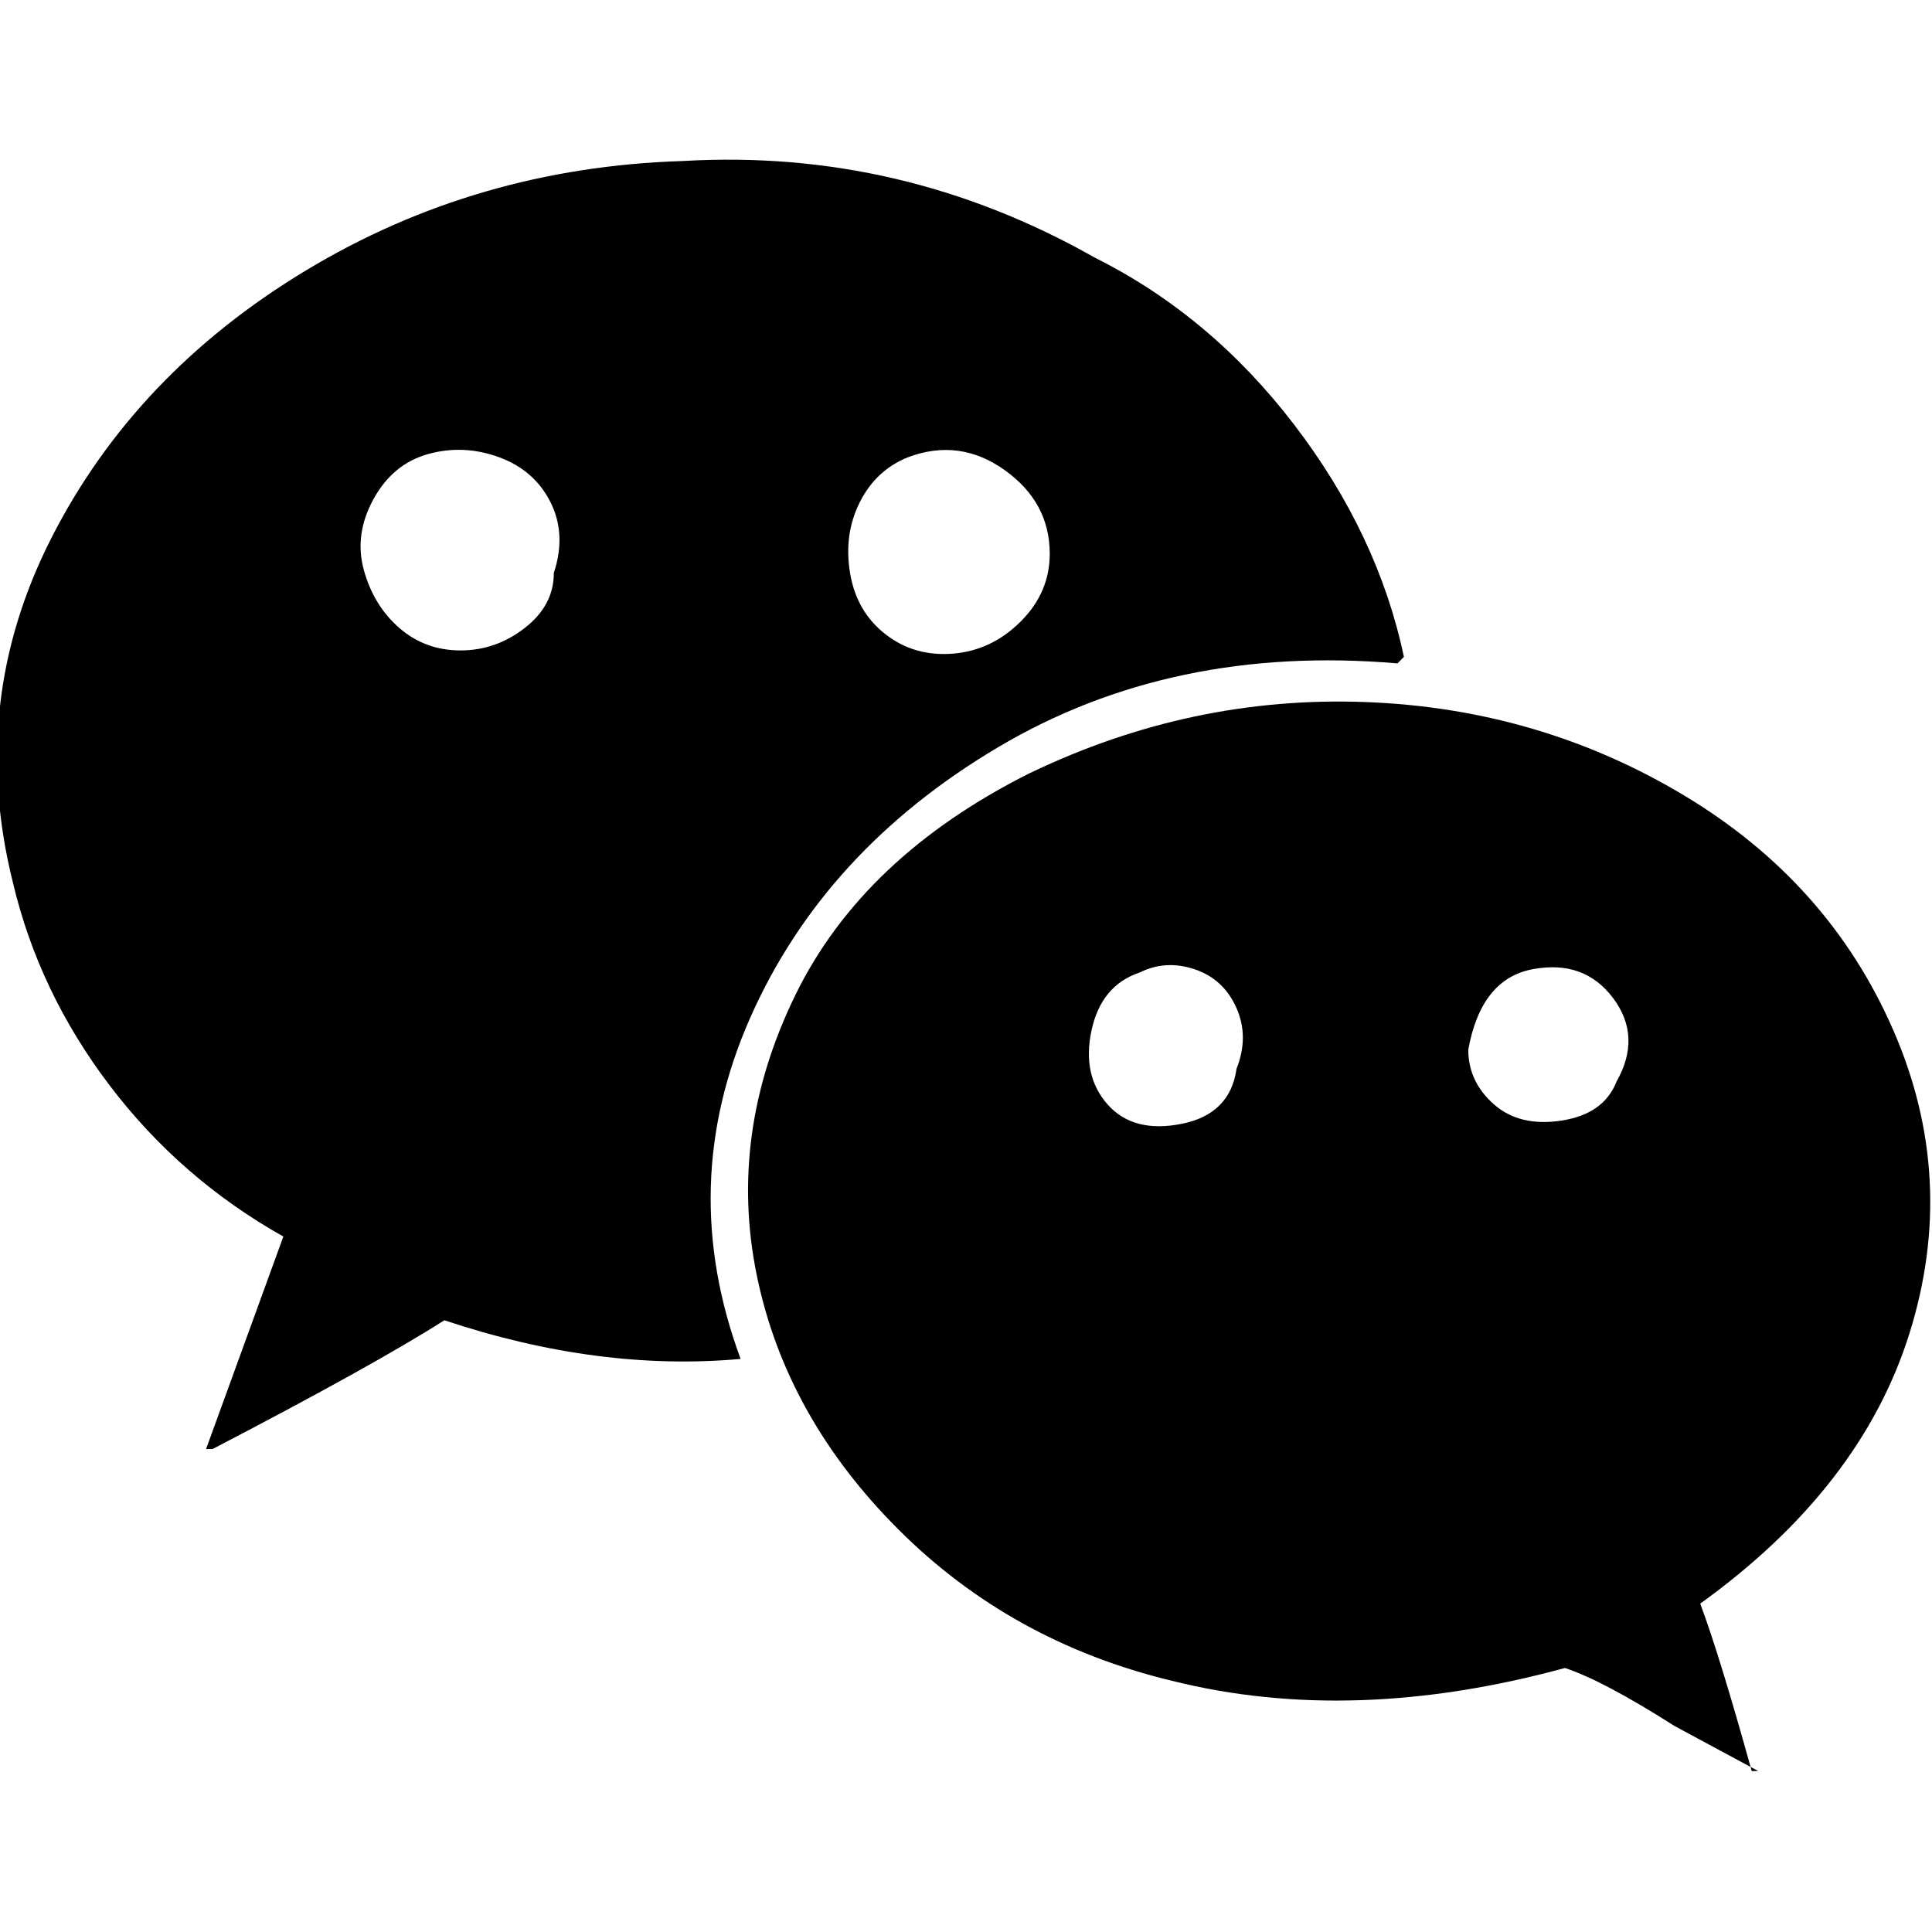<!-- Generated by IcoMoon.io -->
<svg version="1.1" xmlns="http://www.w3.org/2000/svg" width="32" height="32" viewBox="0 0 32 32"><title>wechat</title>
<path d="M17.067 12.8q-2.773 1.387-3.893 3.68t-0.64 4.64 2.347 4.213 4.533 2.507q2.987 0.747 6.507-0.213 0.64 0.213 1.813 0.96l1.387 0.747h-0.107q-0.533-1.92-0.853-2.773 2.667-1.92 3.467-4.48t-0.267-5.013-3.467-3.893-5.28-1.547-5.547 1.173zM20.48 17.707q-0.107 0.747-0.907 0.907t-1.227-0.32-0.267-1.227 0.8-0.96q0.427-0.213 0.907-0.053t0.693 0.64 0 1.013zM26.773 17.92q-0.213 0.533-0.907 0.64t-1.12-0.267-0.427-0.907q0.213-1.173 1.067-1.333t1.333 0.48 0.053 1.387zM23.253 10.88q-0.427-2.027-1.813-3.84t-3.307-2.773q-3.2-1.813-6.827-1.6-3.413 0.107-6.24 1.813t-4.213 4.427-0.64 5.707q0.427 1.813 1.6 3.36t2.88 2.507l-1.28 3.52h0.107q2.667-1.387 3.84-2.133 2.56 0.853 4.907 0.64-1.067-2.88 0.16-5.653t4.107-4.48 6.613-1.387zM15.040 7.573q0.853-0.32 1.6 0.213t0.747 1.387q0 0.64-0.48 1.12t-1.12 0.533-1.12-0.32-0.587-1.013 0.16-1.173 0.8-0.747zM9.173 9.493q0 0.533-0.48 0.907t-1.067 0.373-1.013-0.373-0.587-0.96 0.16-1.173 0.907-0.747 1.173 0.053 0.853 0.747 0.053 1.173z"></path>
</svg>
